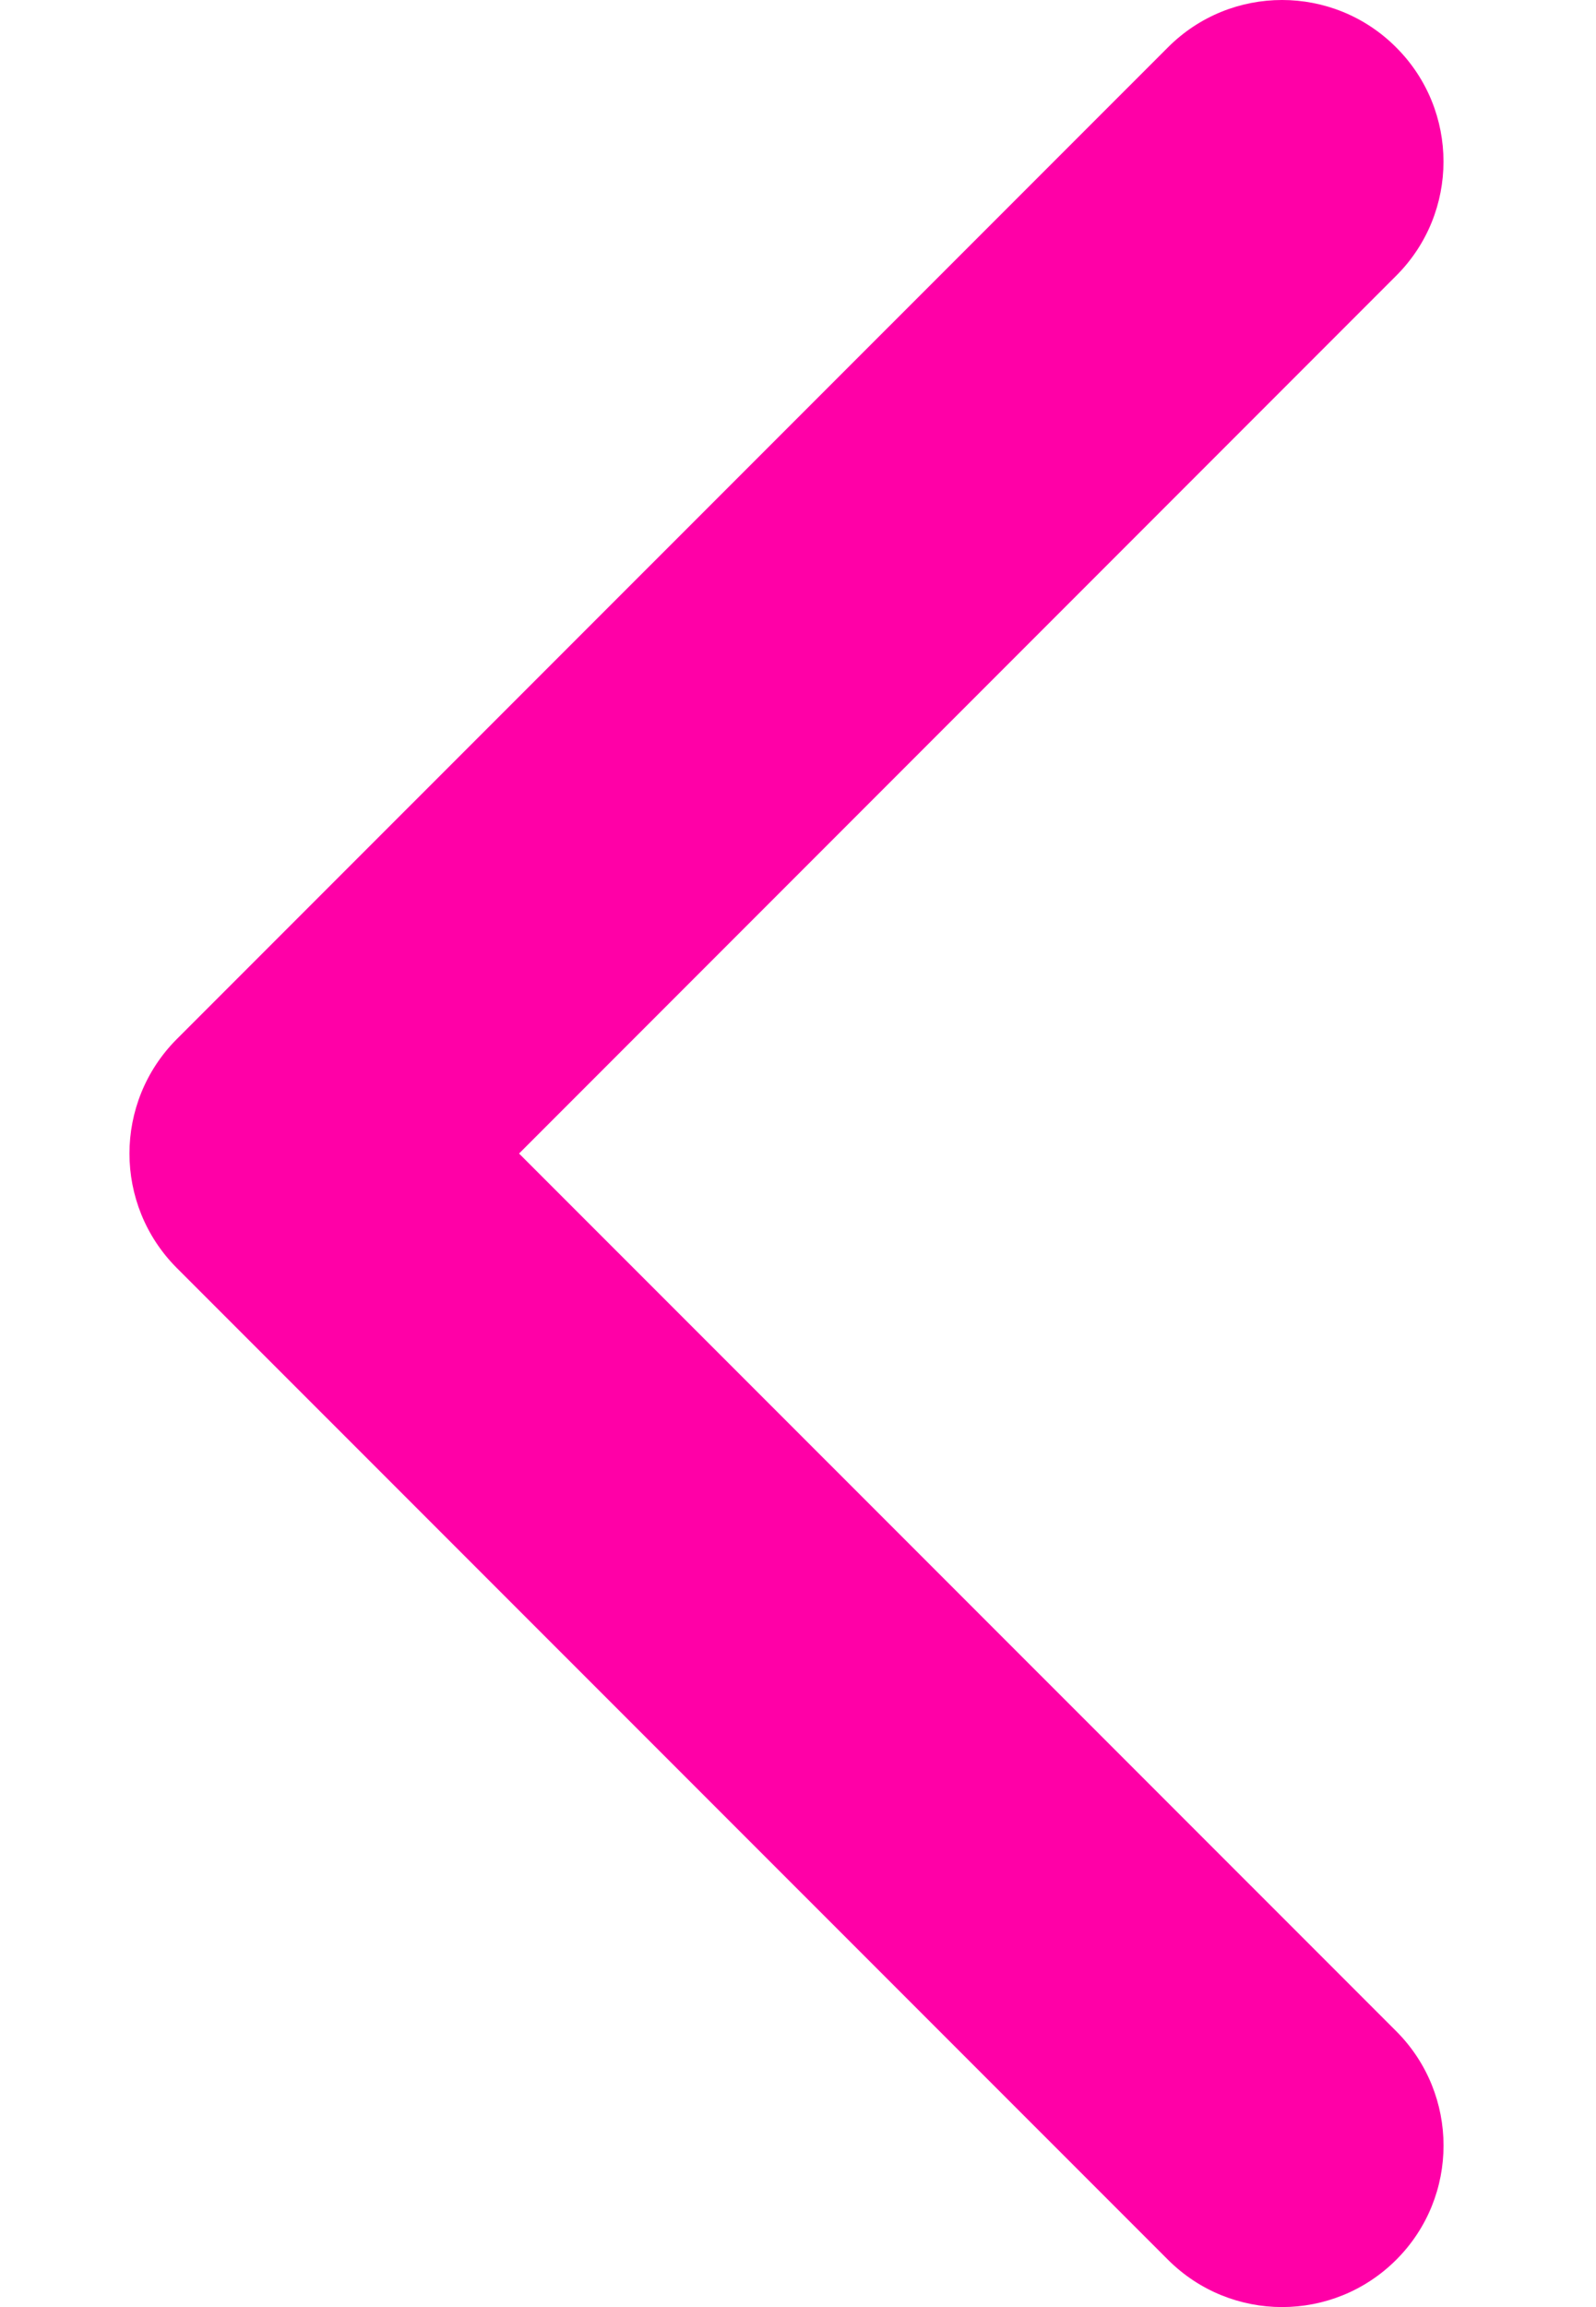 <svg width="9" height="13" viewBox="0 0 9 13" fill="none" xmlns="http://www.w3.org/2000/svg">
<path d="M0.73 6.5C0.73 6.733 0.819 6.966 0.996 7.144L6.586 12.733C6.942 13.089 7.518 13.089 7.874 12.733C8.229 12.378 8.229 11.802 7.874 11.446L2.927 6.5L7.873 1.554C8.229 1.199 8.229 0.622 7.873 0.267C7.518 -0.089 6.941 -0.089 6.586 0.267L0.996 5.856C0.819 6.034 0.73 6.267 0.73 6.5Z" fill="#FF00A7"/>
</svg>
